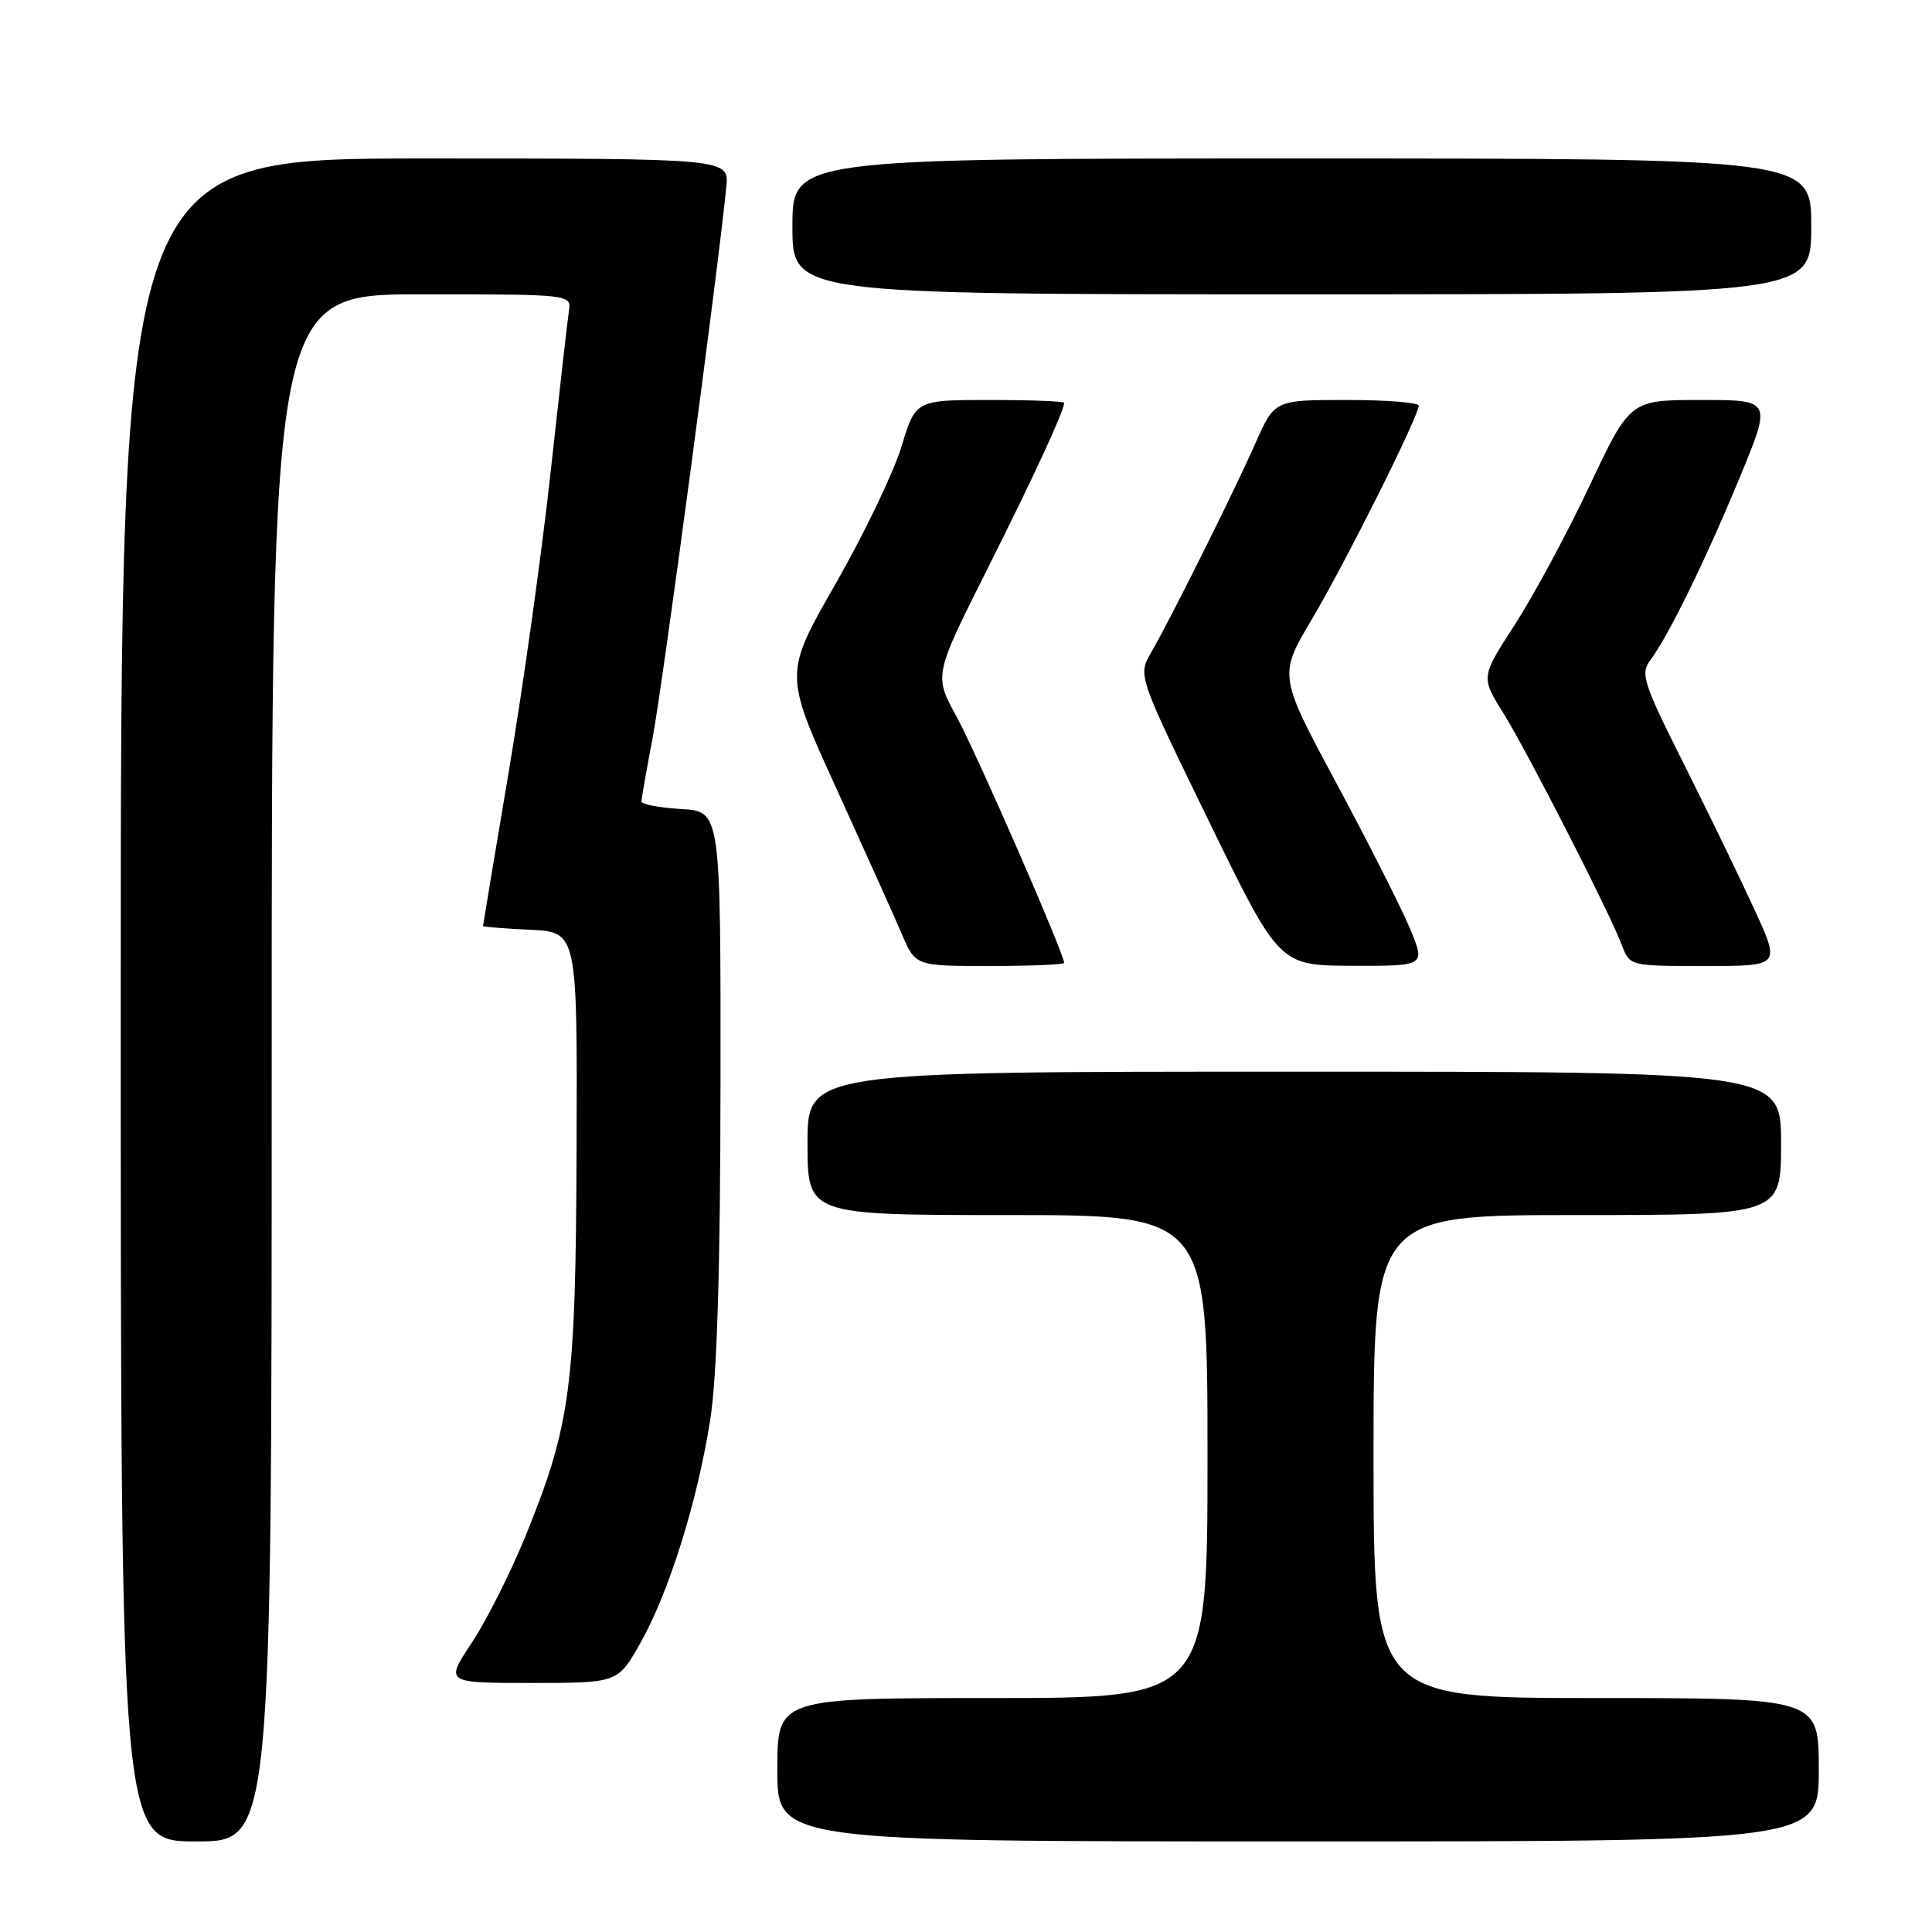 <?xml version="1.0" encoding="UTF-8" standalone="no"?>
<!DOCTYPE svg PUBLIC "-//W3C//DTD SVG 1.1//EN" "http://www.w3.org/Graphics/SVG/1.1/DTD/svg11.dtd" >
<svg xmlns="http://www.w3.org/2000/svg" xmlns:xlink="http://www.w3.org/1999/xlink" version="1.1" viewBox="0 0 256 256">
 <g >
 <path fill="currentColor"
d=" M 36.00 141.50 C 36.00 39.00 36.00 39.00 55.86 39.00 C 75.72 39.00 75.72 39.00 75.38 41.25 C 75.19 42.49 74.11 52.03 72.97 62.46 C 71.84 72.89 69.36 90.66 67.46 101.96 C 65.56 113.26 64.00 122.59 64.00 122.70 C 64.00 122.81 66.81 123.04 70.25 123.20 C 76.50 123.50 76.50 123.50 76.40 152.00 C 76.29 183.90 75.65 188.76 69.56 203.71 C 67.60 208.50 64.42 214.80 62.49 217.71 C 58.98 223.00 58.98 223.00 70.42 223.00 C 81.85 223.00 81.85 223.00 84.83 217.75 C 88.64 211.03 92.47 198.77 94.13 187.98 C 95.02 182.22 95.45 167.96 95.47 143.50 C 95.50 107.50 95.50 107.50 90.25 107.20 C 87.36 107.03 85.00 106.58 85.00 106.20 C 85.00 105.81 85.67 102.01 86.48 97.75 C 87.77 91.01 95.24 35.14 96.24 24.75 C 96.60 21.00 96.60 21.00 56.30 21.00 C 16.00 21.00 16.00 21.00 16.00 132.50 C 16.00 244.00 16.00 244.00 26.00 244.00 C 36.00 244.00 36.00 244.00 36.00 141.50 Z  M 241.00 234.50 C 241.00 225.00 241.00 225.00 211.50 225.00 C 182.00 225.00 182.00 225.00 182.00 193.00 C 182.00 161.00 182.00 161.00 209.00 161.00 C 236.00 161.00 236.00 161.00 236.00 151.50 C 236.00 142.00 236.00 142.00 171.50 142.00 C 107.00 142.00 107.00 142.00 107.00 151.50 C 107.00 161.00 107.00 161.00 133.50 161.00 C 160.00 161.00 160.00 161.00 160.00 193.00 C 160.00 225.00 160.00 225.00 131.50 225.00 C 103.00 225.00 103.00 225.00 103.00 234.50 C 103.00 244.00 103.00 244.00 172.00 244.00 C 241.00 244.00 241.00 244.00 241.00 234.50 Z  M 141.00 127.58 C 141.00 126.36 129.36 99.72 126.77 95.00 C 123.75 89.50 123.75 89.50 130.78 75.50 C 137.05 63.00 141.00 54.46 141.00 53.38 C 141.00 53.17 136.57 53.00 131.16 53.00 C 121.32 53.00 121.32 53.00 119.44 59.21 C 118.40 62.62 114.48 70.78 110.73 77.34 C 103.89 89.27 103.89 89.27 110.78 104.38 C 114.57 112.70 118.49 121.41 119.49 123.75 C 121.30 128.00 121.30 128.00 131.15 128.00 C 136.57 128.00 141.00 127.81 141.00 127.58 Z  M 186.84 123.06 C 185.71 120.34 181.32 111.68 177.10 103.81 C 169.41 89.50 169.41 89.50 173.86 82.00 C 178.27 74.57 187.96 55.19 187.99 53.75 C 187.99 53.34 183.70 53.00 178.44 53.00 C 168.89 53.00 168.89 53.00 166.37 58.69 C 163.52 65.14 155.12 81.99 152.51 86.50 C 150.78 89.50 150.78 89.50 160.14 108.72 C 169.50 127.94 169.50 127.94 179.19 127.97 C 188.89 128.00 188.89 128.00 186.84 123.06 Z  M 232.58 120.75 C 230.76 116.76 226.56 108.09 223.24 101.47 C 217.71 90.45 217.33 89.28 218.68 87.47 C 221.07 84.29 225.98 74.26 230.53 63.25 C 234.77 53.00 234.77 53.00 225.38 53.00 C 215.99 53.00 215.99 53.00 210.62 64.38 C 207.67 70.64 203.22 78.90 200.74 82.74 C 196.22 89.72 196.22 89.72 199.20 94.49 C 202.44 99.71 213.24 120.84 214.91 125.25 C 215.95 128.00 215.96 128.00 225.92 128.00 C 235.89 128.00 235.89 128.00 232.58 120.75 Z  M 240.00 30.00 C 240.00 21.00 240.00 21.00 172.50 21.00 C 105.00 21.00 105.00 21.00 105.00 30.00 C 105.00 39.00 105.00 39.00 172.50 39.00 C 240.00 39.00 240.00 39.00 240.00 30.00 Z "/>
</g>
</svg>